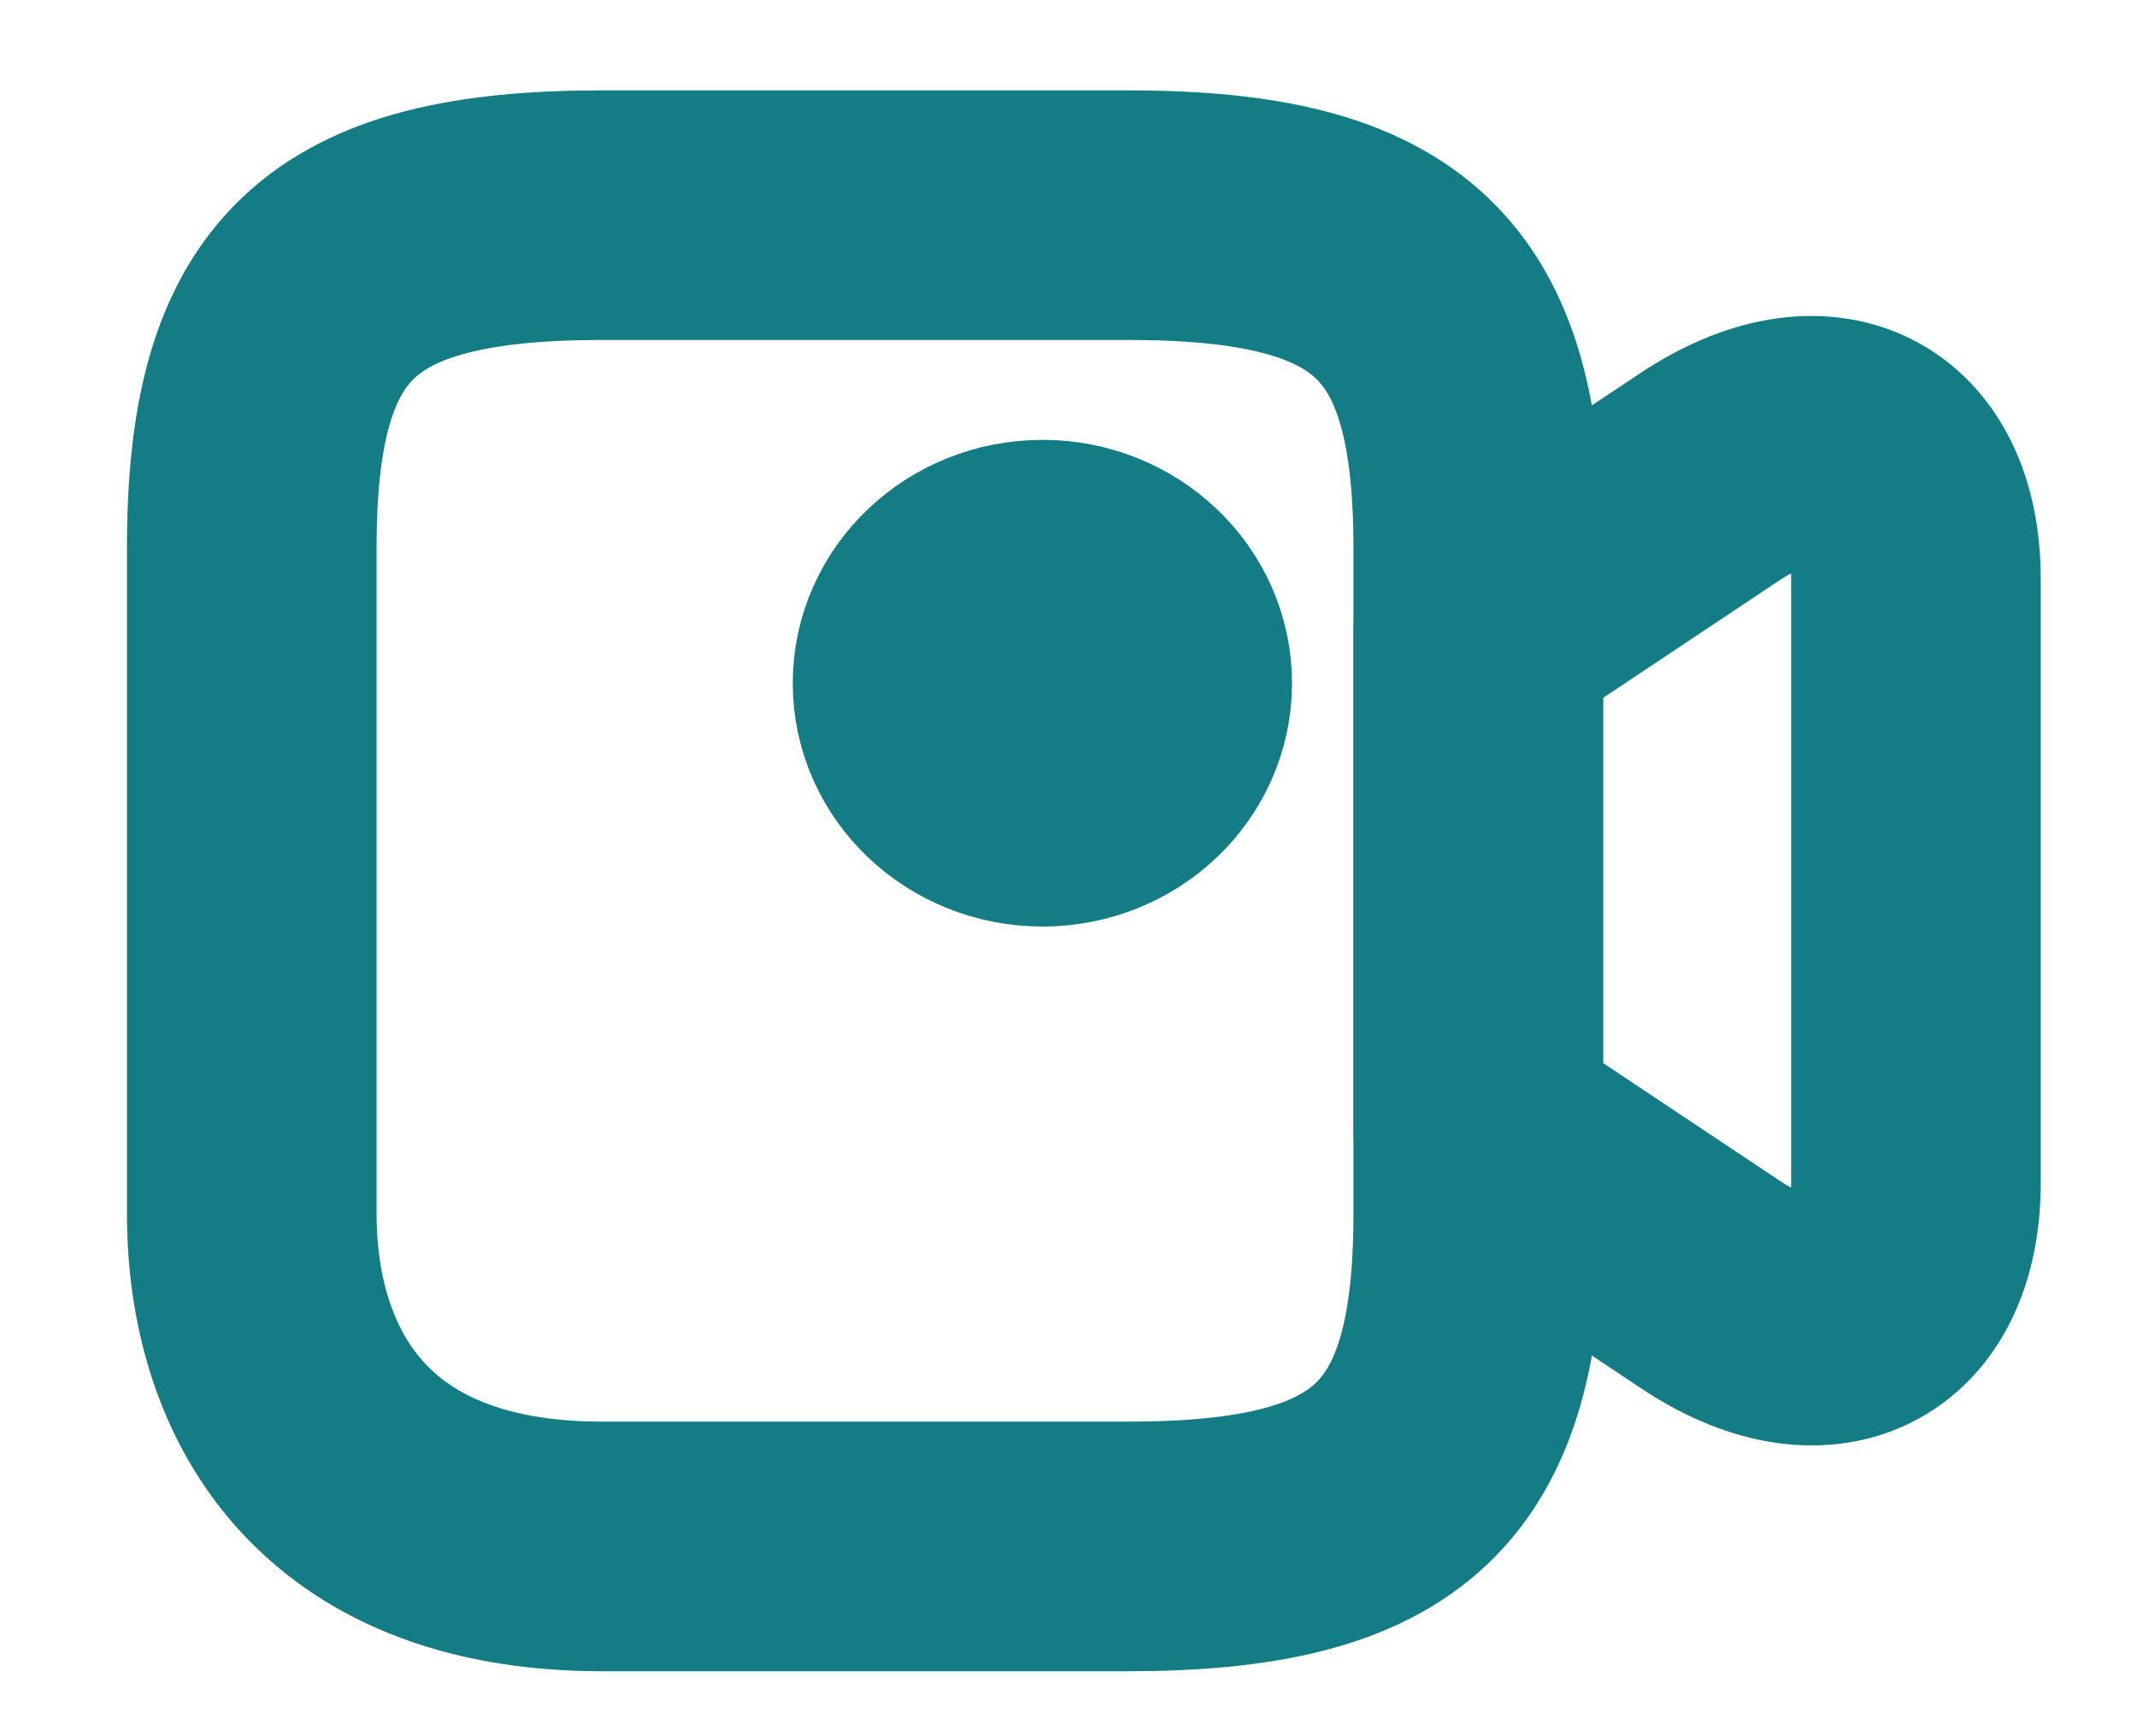 <svg width="16" height="13" viewBox="0 0 16 13" fill="none" xmlns="http://www.w3.org/2000/svg">
<path d="M8.445 11.579H4.508C2.539 11.579 1.885 10.336 1.885 9.087V4.103C1.885 2.233 2.539 1.611 4.508 1.611H8.445C10.414 1.611 11.068 2.233 11.068 4.103V9.087C11.068 10.958 10.408 11.579 8.445 11.579Z" stroke="#147C84" stroke-width="1.869" stroke-linecap="round" stroke-linejoin="round"/>
<path d="M12.8 9.614L11.068 8.46V4.725L12.8 3.571C13.648 3.008 14.345 3.352 14.345 4.34V8.851C14.345 9.839 13.648 10.182 12.8 9.614Z" stroke="#147C84" stroke-width="1.869" stroke-linecap="round" stroke-linejoin="round"/>
<path d="M7.805 6.003C8.321 6.003 8.739 5.606 8.739 5.116C8.739 4.625 8.321 4.228 7.805 4.228C7.289 4.228 6.87 4.625 6.87 5.116C6.87 5.606 7.289 6.003 7.805 6.003Z" stroke="#147C84" stroke-width="1.869" stroke-linecap="round" stroke-linejoin="round"/>
</svg>
